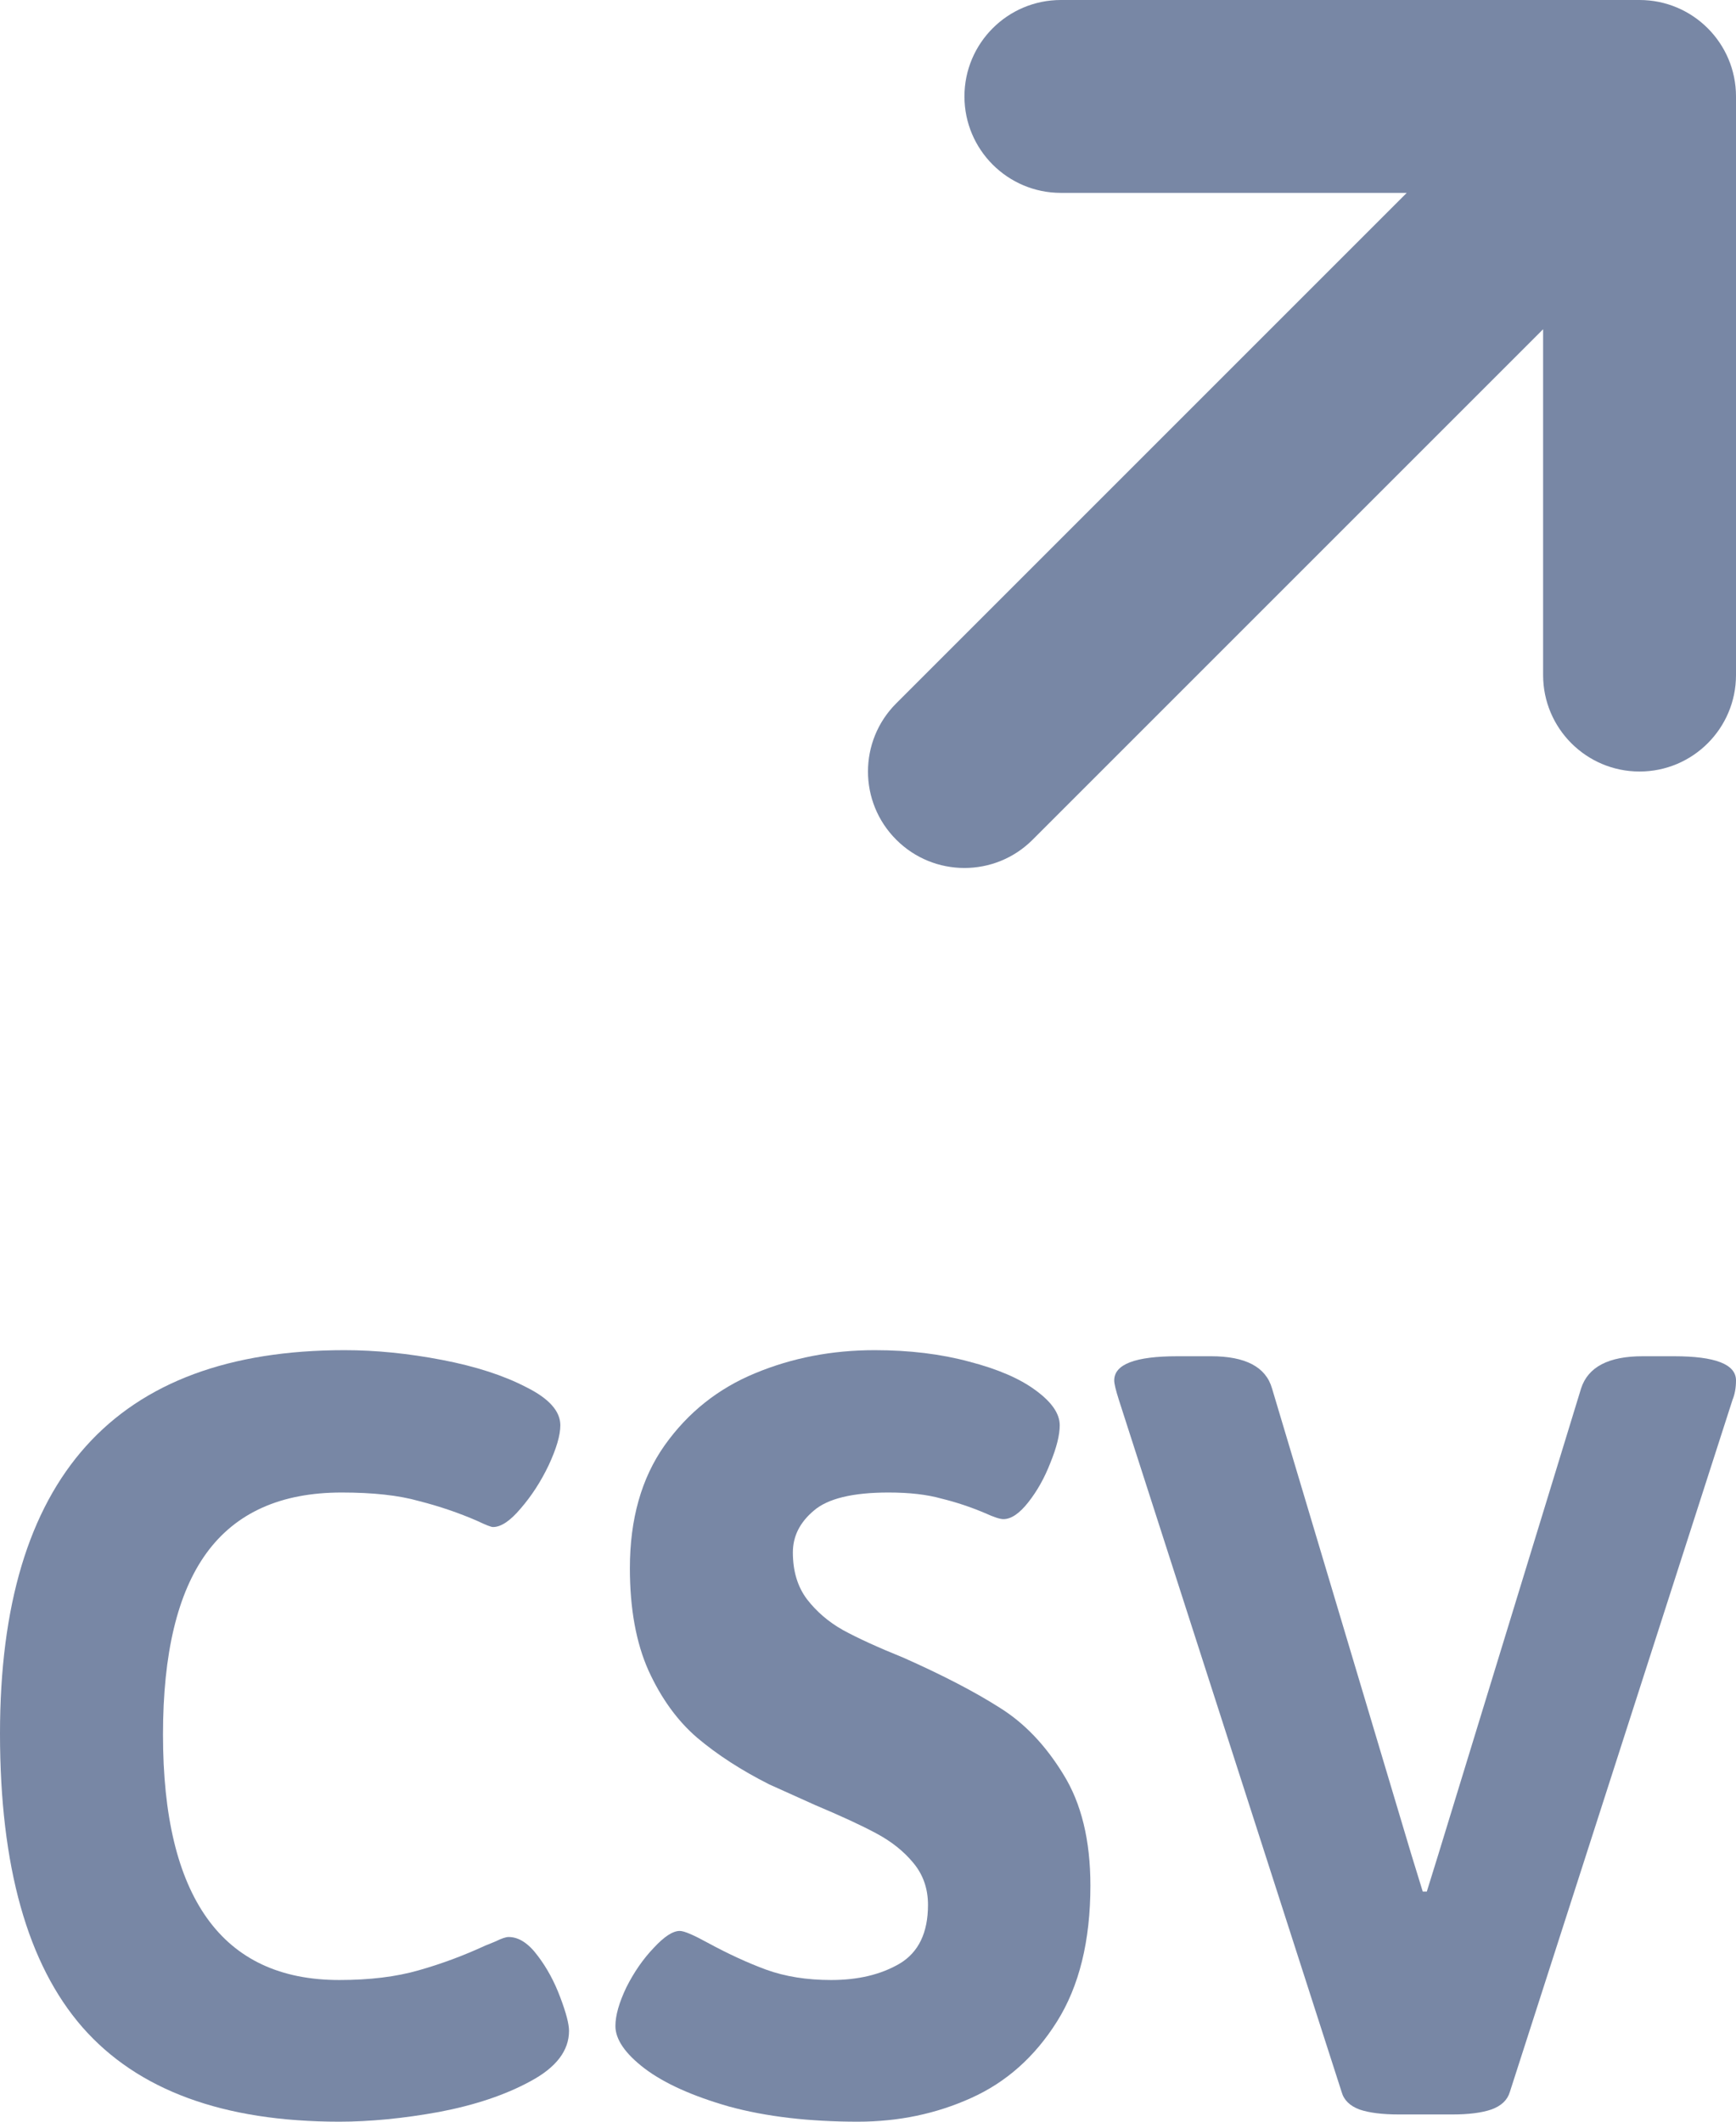 <svg width="18" height="22" viewBox="0 0 18 22" fill="none" xmlns="http://www.w3.org/2000/svg">
<path d="M11 0C10.448 0 10 0.448 10 1C10 1.552 10.448 2 11 2H14.586L9.293 7.293C8.902 7.683 8.902 8.317 9.293 8.707C9.683 9.098 10.317 9.098 10.707 8.707L16 3.414V7C16 7.552 16.448 8 17 8C17.552 8 18 7.552 18 7V1C18 0.448 17.552 0 17 0H11Z" fill="#7887A5"/>
<path d="M3.518 22C2.315 22 1.427 21.674 0.854 21.02C0.285 20.367 0 19.352 0 17.975C0 15.325 1.191 14 3.572 14C3.897 14 4.234 14.034 4.583 14.101C4.932 14.168 5.222 14.262 5.455 14.383C5.691 14.5 5.81 14.632 5.81 14.779C5.81 14.883 5.769 15.021 5.689 15.193C5.609 15.361 5.513 15.509 5.401 15.639C5.292 15.769 5.196 15.834 5.112 15.834C5.092 15.834 5.038 15.813 4.95 15.771C4.757 15.687 4.555 15.618 4.342 15.564C4.134 15.505 3.867 15.476 3.542 15.476C2.913 15.476 2.446 15.685 2.141 16.104C1.84 16.518 1.69 17.146 1.69 17.987C1.69 18.829 1.842 19.463 2.147 19.89C2.452 20.317 2.909 20.531 3.518 20.531C3.835 20.531 4.11 20.497 4.342 20.43C4.579 20.363 4.809 20.277 5.034 20.173C5.046 20.169 5.082 20.154 5.142 20.129C5.202 20.099 5.246 20.085 5.274 20.085C5.379 20.085 5.479 20.15 5.575 20.279C5.671 20.405 5.749 20.549 5.81 20.713C5.87 20.872 5.9 20.987 5.9 21.058C5.9 21.263 5.767 21.437 5.503 21.579C5.242 21.722 4.925 21.828 4.553 21.899C4.184 21.966 3.839 22 3.518 22Z" fill="#7887A5"/>
<path d="M8.895 22C8.39 22 7.945 21.948 7.56 21.843C7.179 21.734 6.886 21.602 6.682 21.447C6.481 21.293 6.381 21.146 6.381 21.008C6.381 20.899 6.419 20.765 6.495 20.606C6.575 20.447 6.67 20.311 6.778 20.198C6.886 20.081 6.976 20.022 7.048 20.022C7.093 20.022 7.187 20.062 7.331 20.141C7.548 20.259 7.752 20.353 7.945 20.424C8.141 20.495 8.366 20.531 8.618 20.531C8.899 20.531 9.135 20.474 9.328 20.361C9.524 20.244 9.622 20.041 9.622 19.752C9.622 19.584 9.572 19.44 9.472 19.319C9.372 19.197 9.244 19.095 9.087 19.011C8.931 18.927 8.718 18.829 8.45 18.716L7.975 18.502C7.686 18.356 7.437 18.195 7.229 18.019C7.024 17.843 6.856 17.611 6.724 17.322C6.595 17.033 6.531 16.679 6.531 16.261C6.531 15.75 6.652 15.325 6.892 14.986C7.133 14.647 7.445 14.398 7.83 14.239C8.215 14.079 8.628 14 9.069 14C9.43 14 9.757 14.04 10.049 14.119C10.342 14.195 10.571 14.293 10.735 14.414C10.903 14.536 10.988 14.657 10.988 14.779C10.988 14.879 10.956 15.009 10.891 15.168C10.831 15.323 10.755 15.459 10.663 15.576C10.571 15.693 10.485 15.752 10.404 15.752C10.368 15.752 10.304 15.731 10.212 15.689C10.063 15.626 9.913 15.576 9.761 15.539C9.612 15.497 9.43 15.476 9.213 15.476C8.841 15.476 8.582 15.539 8.438 15.664C8.293 15.786 8.221 15.93 8.221 16.097C8.221 16.29 8.269 16.451 8.366 16.581C8.466 16.711 8.59 16.817 8.738 16.901C8.891 16.985 9.101 17.081 9.37 17.19C9.775 17.37 10.106 17.542 10.362 17.705C10.619 17.864 10.839 18.094 11.024 18.396C11.212 18.697 11.306 19.082 11.306 19.551C11.306 20.125 11.19 20.596 10.958 20.964C10.729 21.328 10.432 21.592 10.068 21.755C9.707 21.918 9.316 22 8.895 22Z" fill="#7887A5"/>
<path d="M14.097 21.874C14.197 21.908 14.333 21.925 14.506 21.925H15.059C15.227 21.925 15.362 21.908 15.462 21.874C15.566 21.837 15.63 21.776 15.655 21.692L17.964 14.515C17.988 14.456 18 14.389 18 14.314C18 14.146 17.785 14.063 17.357 14.063H17.032C16.679 14.063 16.466 14.174 16.394 14.396L14.915 19.224L14.794 19.614H14.752L14.632 19.224L13.189 14.396C13.125 14.174 12.914 14.063 12.557 14.063H12.209C11.771 14.063 11.553 14.146 11.553 14.314C11.553 14.348 11.569 14.414 11.601 14.515L13.911 21.692C13.934 21.776 13.997 21.837 14.097 21.874Z" fill="#7887A5"/>
</svg>
